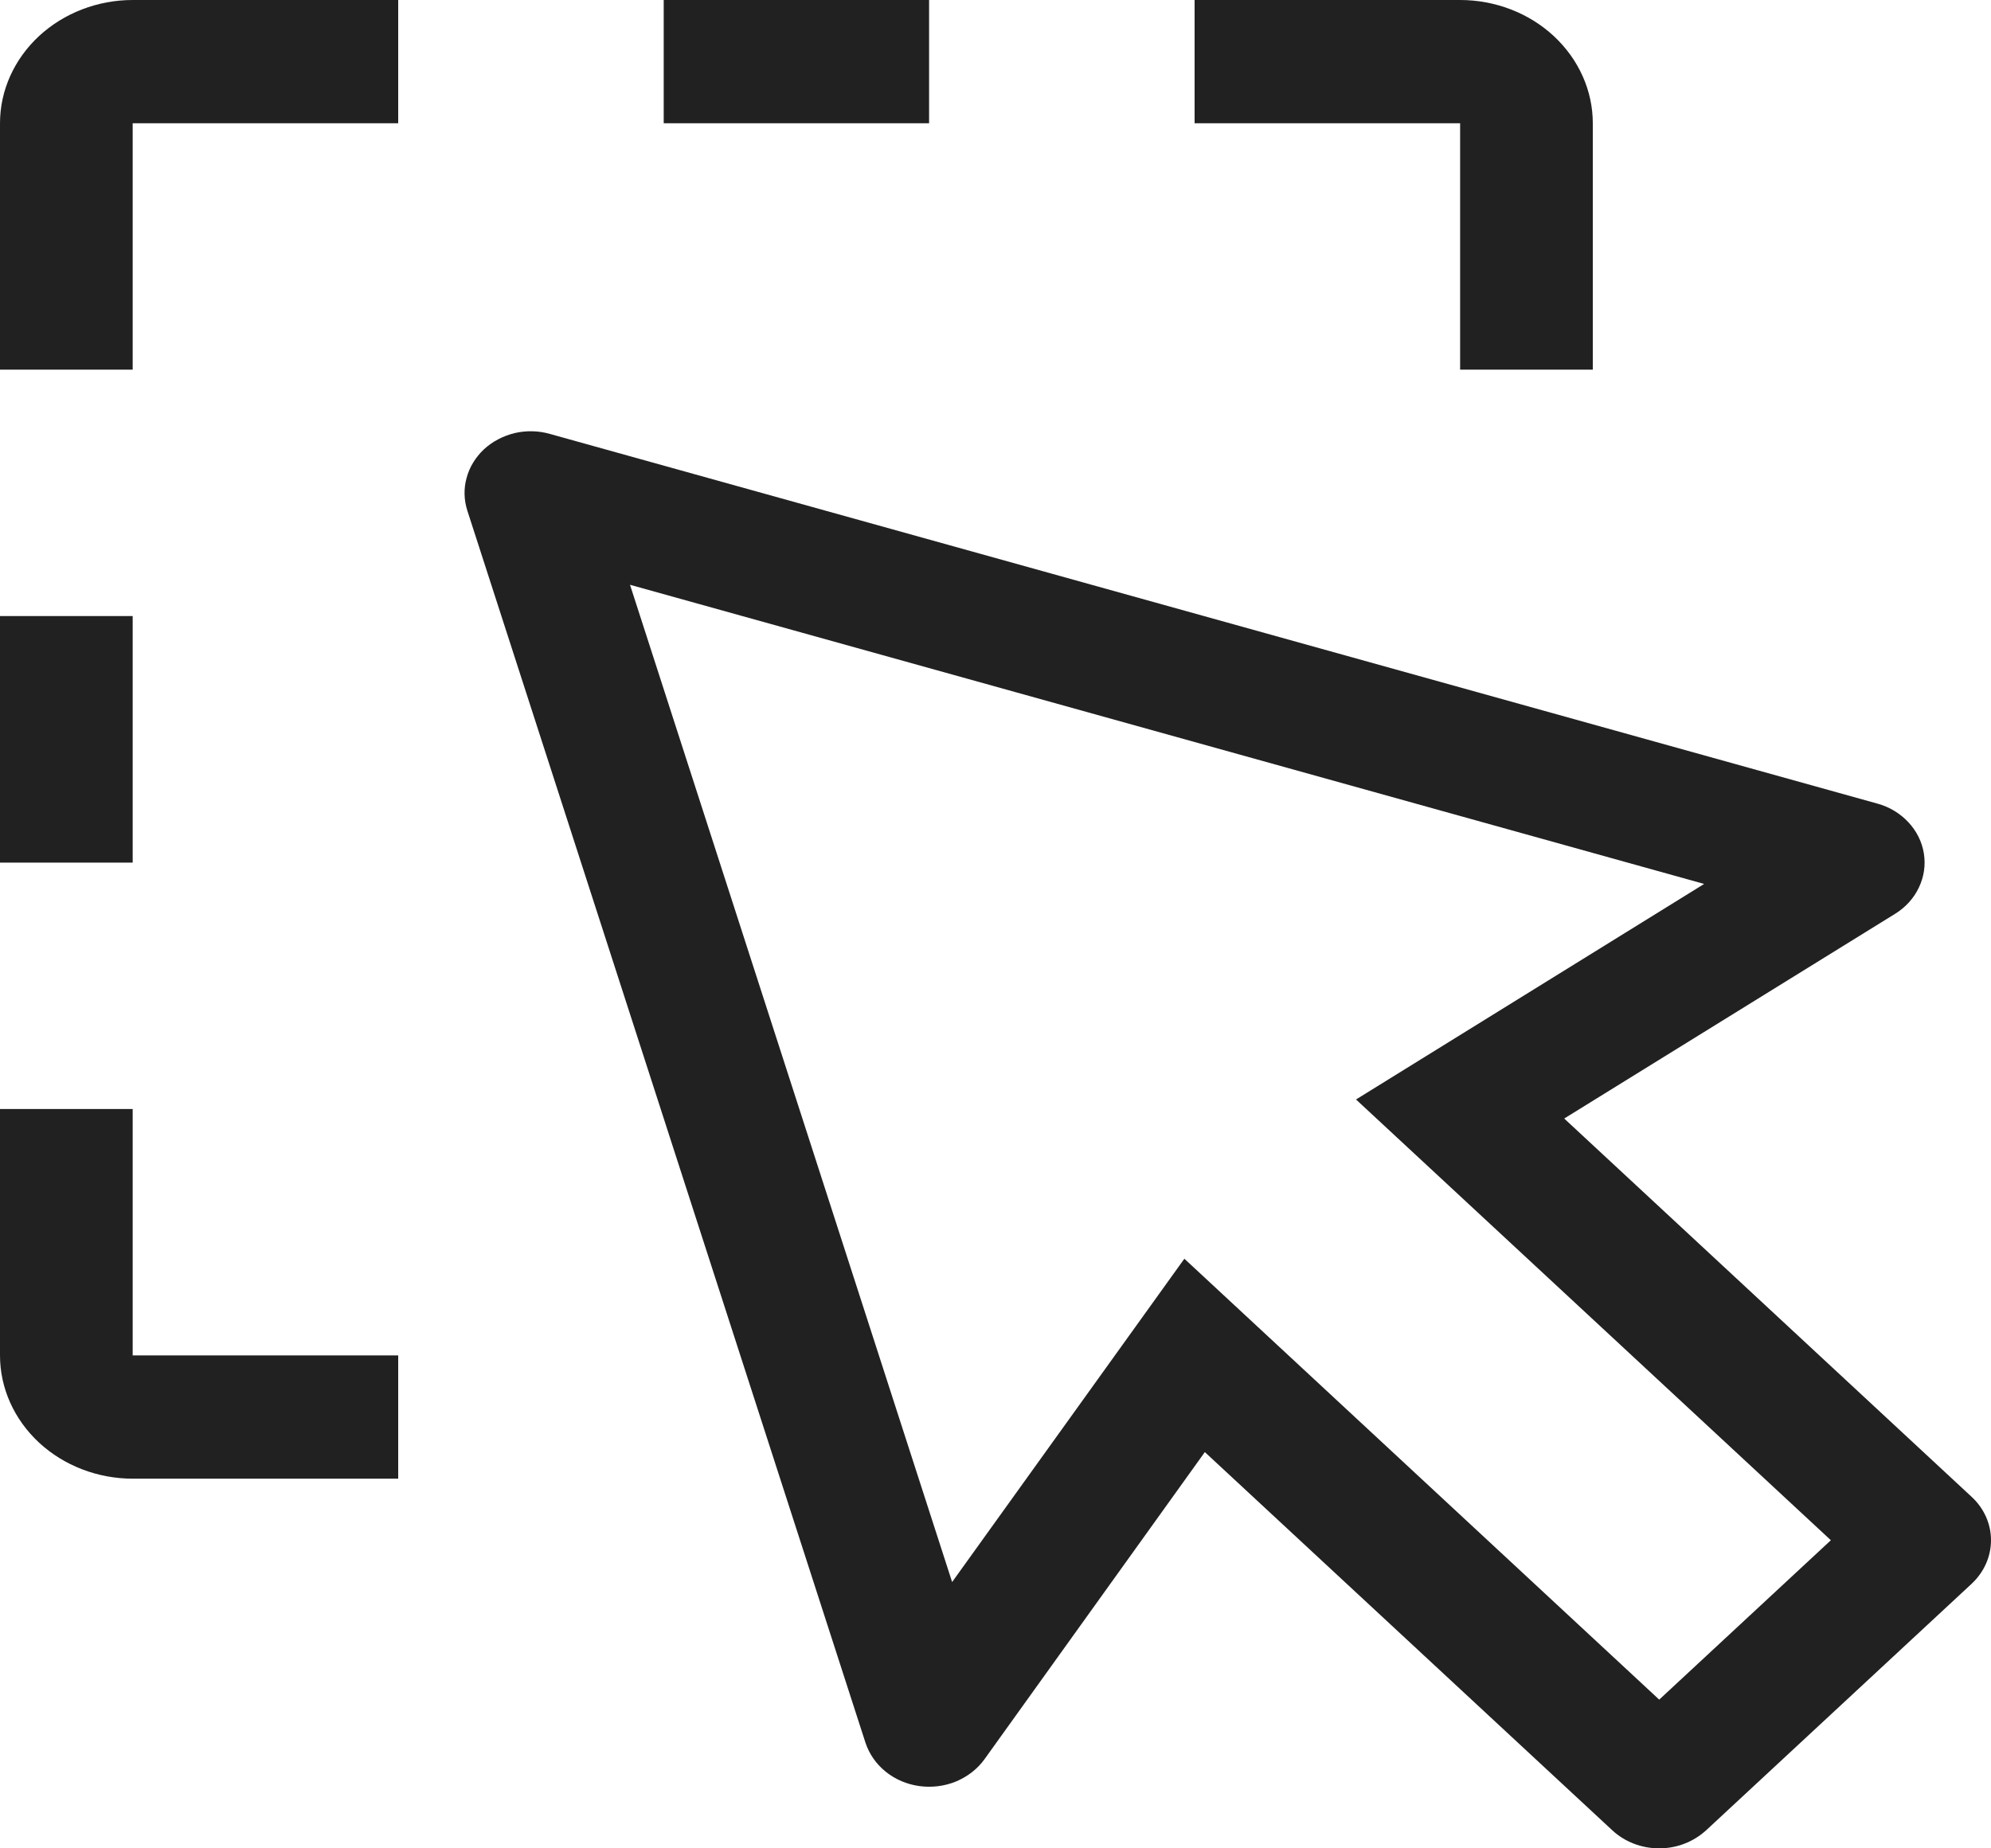 <svg width="14" height="13" viewBox="0 0 14 13" fill="none" xmlns="http://www.w3.org/2000/svg">
<path d="M2.8 10.4H0.933C0.686 10.4 0.449 10.308 0.274 10.146C0.099 9.983 0 9.763 0 9.533V7.8H0.933V9.533H2.8V10.4ZM0 4.333H0.933V6.067H0V4.333ZM11.2 2.6H10.267V0.867H8.4V0H10.267C10.514 0 10.752 0.092 10.926 0.254C11.101 0.417 11.2 0.637 11.2 0.867V2.6ZM4.667 0H6.533V0.867H4.667V0ZM0.933 2.6H0V0.867C0 0.637 0.099 0.417 0.274 0.254C0.449 0.092 0.686 0 0.933 0H2.8V0.867H0.933V2.6ZM11.667 13C11.605 13 11.545 12.989 11.488 12.967C11.431 12.945 11.38 12.913 11.337 12.873L8.472 10.213L6.922 12.374C6.873 12.442 6.803 12.496 6.722 12.53C6.641 12.563 6.552 12.574 6.464 12.562C6.377 12.55 6.295 12.515 6.228 12.461C6.161 12.407 6.112 12.336 6.086 12.258L3.286 3.591C3.262 3.516 3.26 3.436 3.281 3.361C3.301 3.285 3.344 3.216 3.403 3.16C3.463 3.105 3.537 3.066 3.619 3.046C3.701 3.027 3.787 3.029 3.867 3.052L13.201 5.652C13.286 5.675 13.361 5.721 13.419 5.783C13.477 5.845 13.515 5.921 13.528 6.003C13.541 6.084 13.529 6.167 13.493 6.242C13.458 6.317 13.399 6.382 13.326 6.427L10.999 7.867L13.863 10.527C13.951 10.608 14 10.718 14 10.833C14 10.948 13.951 11.058 13.863 11.14L11.997 12.873C11.953 12.913 11.902 12.945 11.845 12.967C11.789 12.989 11.728 13 11.667 13ZM11.667 11.954L12.874 10.833L9.535 7.733L11.983 6.217L4.43 4.113L6.695 11.127L8.328 8.853L11.667 11.954Z" fill="#212121"/>
</svg>
